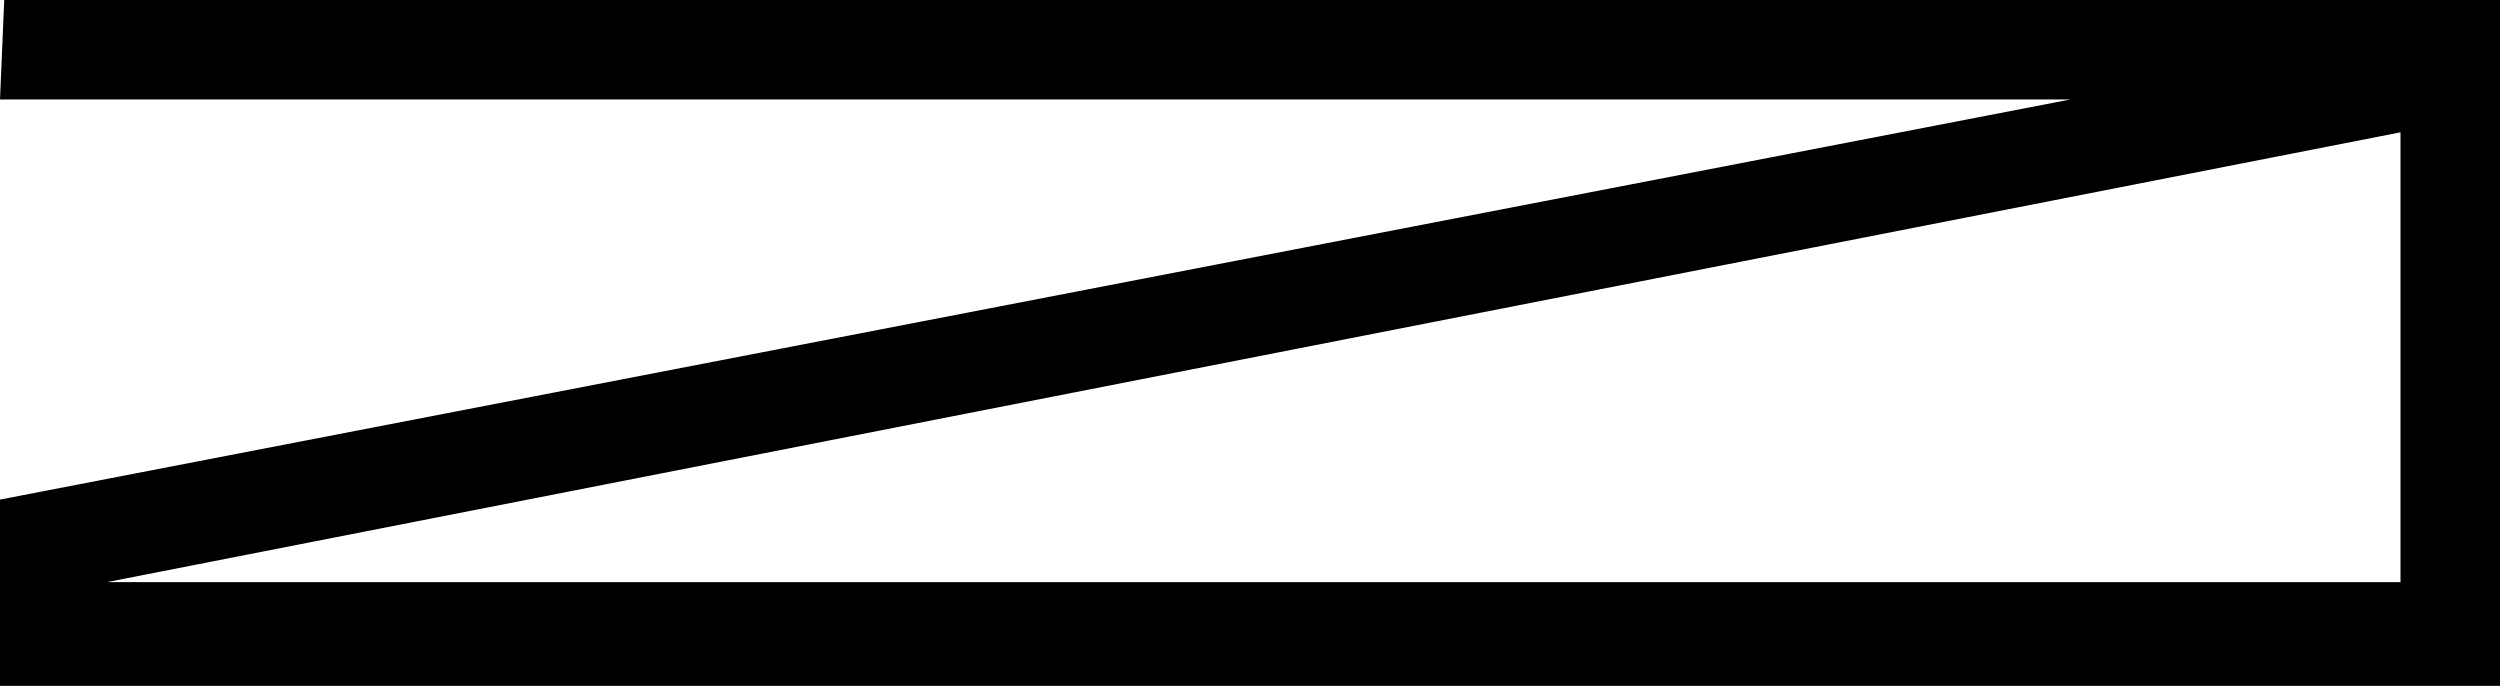 <?xml version='1.0' encoding ='UTF-8' standalone='yes'?>
<svg width='23.62' height='6.48' xmlns='http://www.w3.org/2000/svg' xmlns:xlink='http://www.w3.org/1999/xlink' >
<path style='fill:black; stroke:none' d=' M 22.68 1.25  L 22.68 5.5  L 1.01 5.5  L 22.68 1.25  Z  M 0.04 0  L 0 0.94  L 19.56 0.94  L 0 4.72  L 0 6.48  L 23.62 6.48  L 23.62 0  Z '/></svg>
